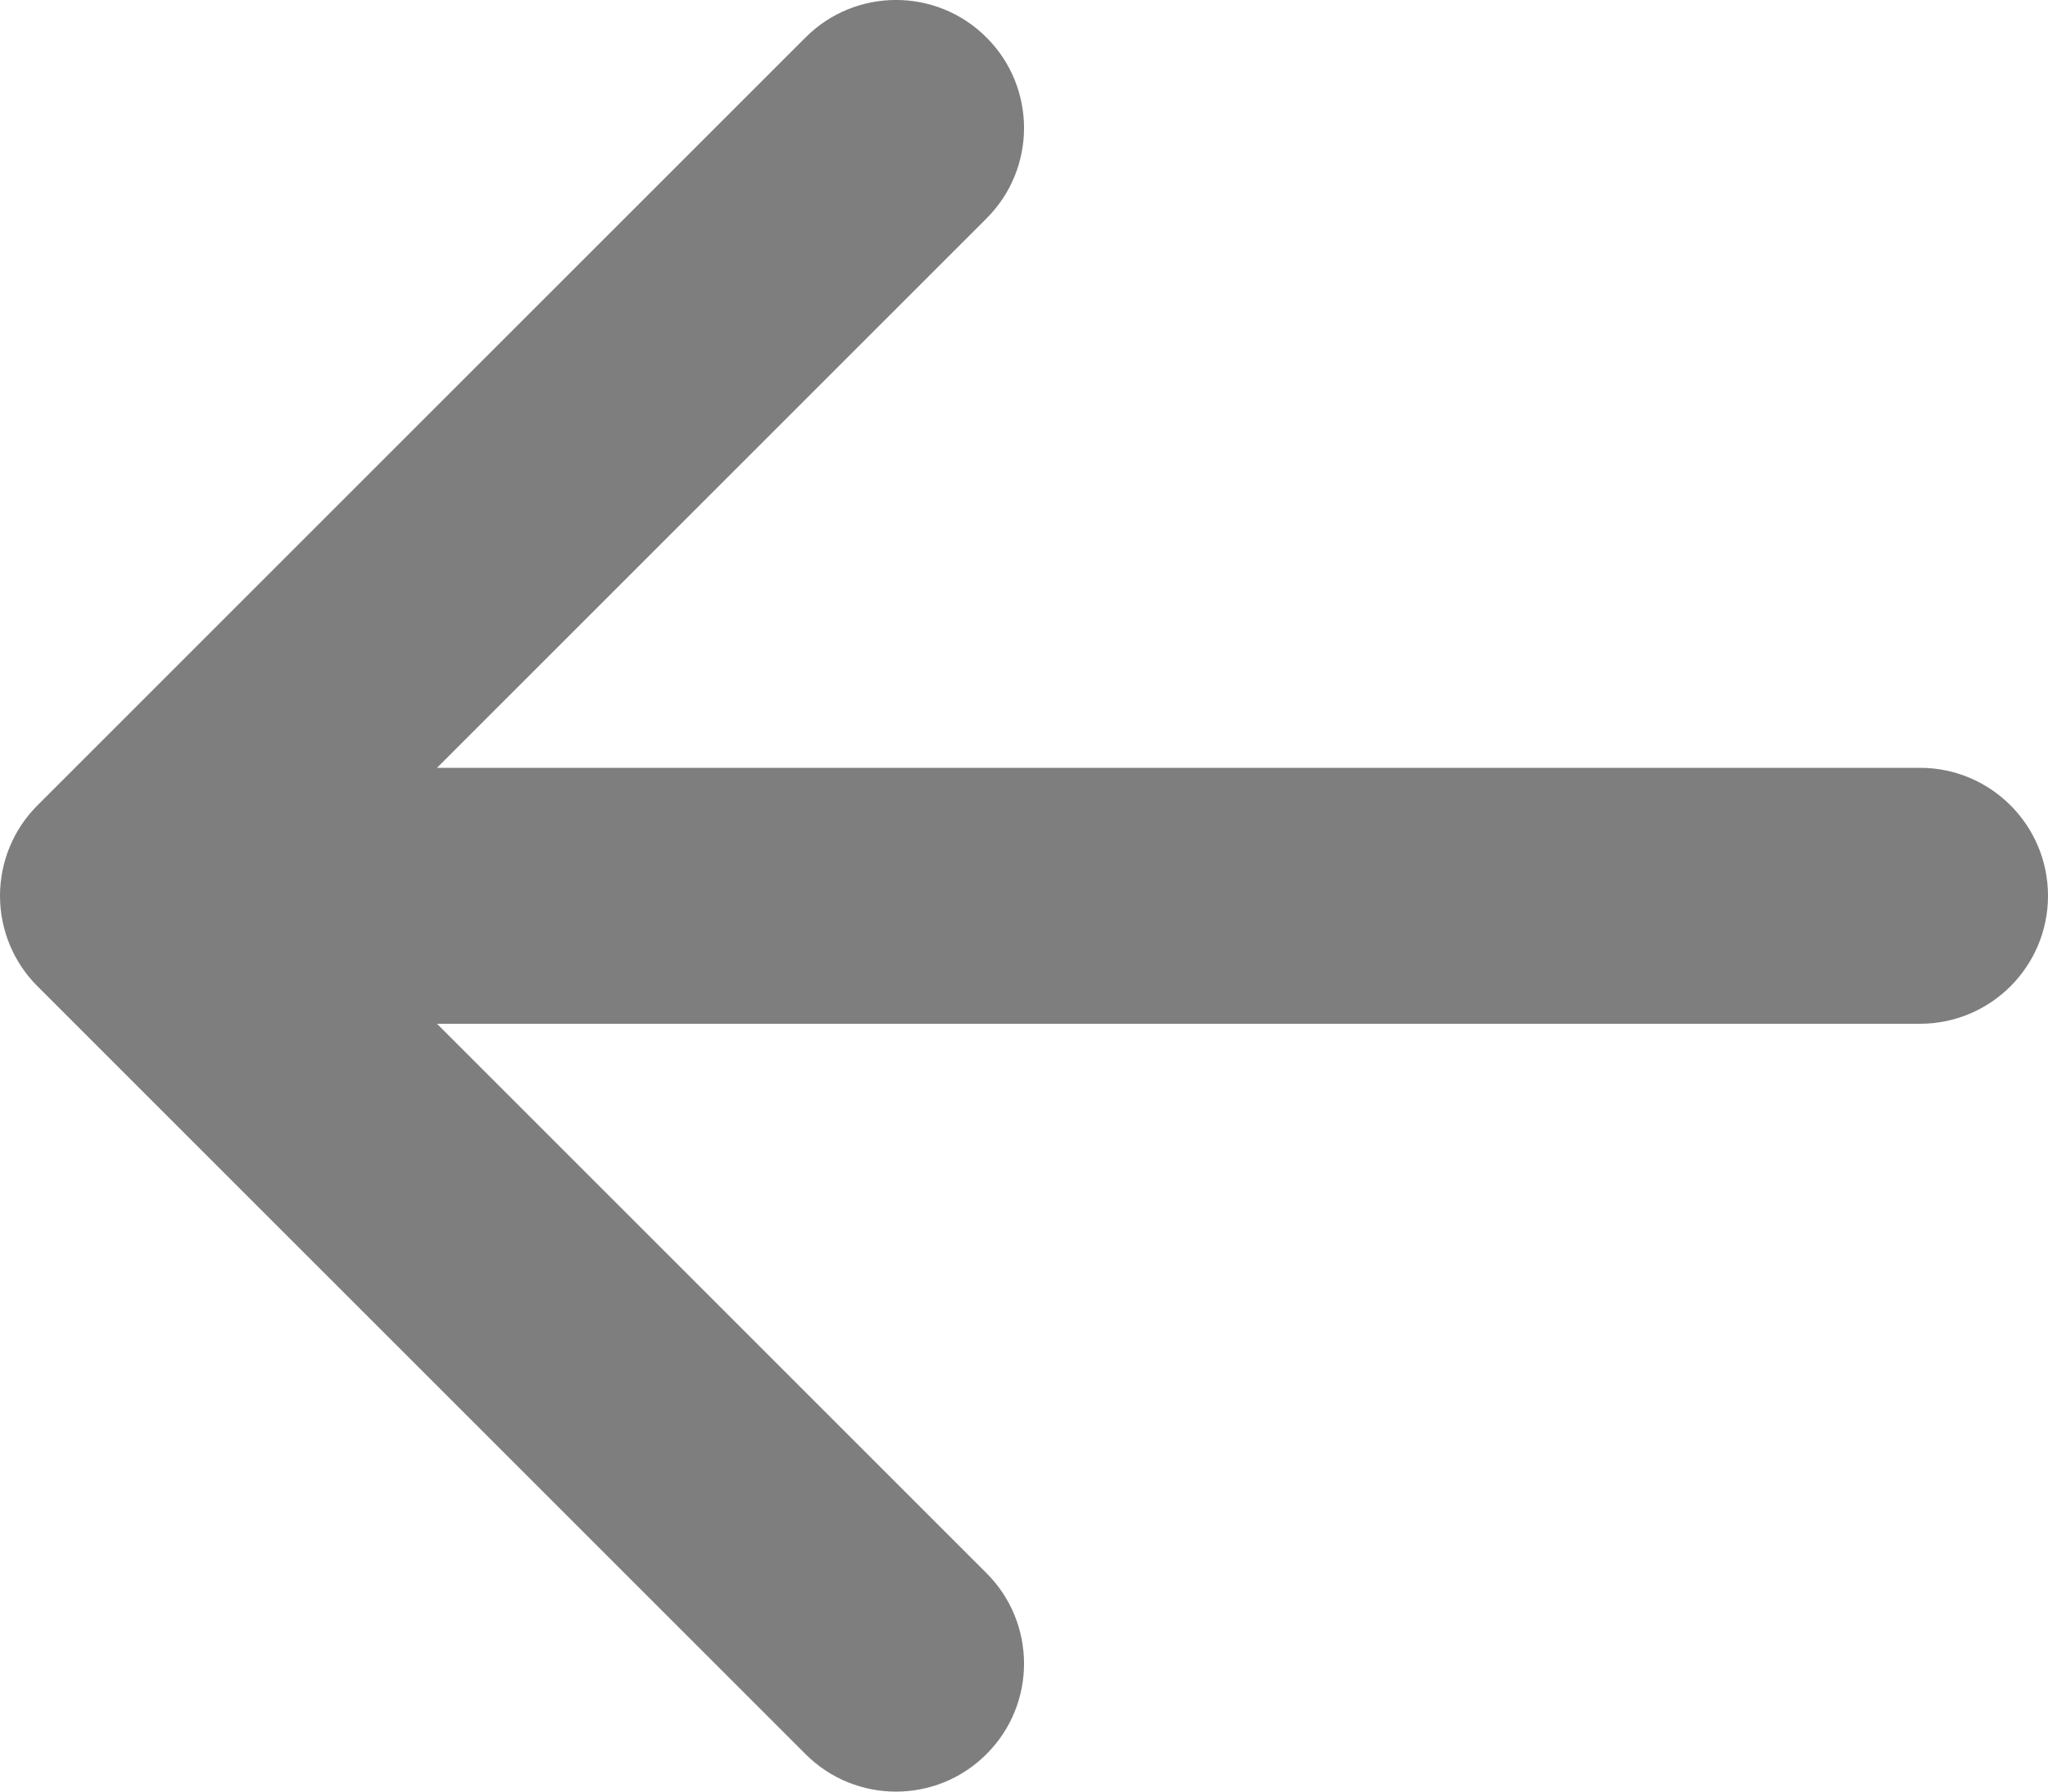 <svg width="16" height="14" viewBox="0 0 16 14" fill="none" xmlns="http://www.w3.org/2000/svg">
    <path d="M7.707 0.293C8.098 0.683 8.098 1.317 7.707 1.707L3.414 6H15C15.552 6 16 6.448 16 7C16 7.552 15.552 8 15 8H3.414L7.707 12.293C8.098 12.683 8.098 13.317 7.707 13.707C7.317 14.098 6.683 14.098 6.293 13.707L0.293 7.707C0.105 7.52 0 7.265 0 7C0 6.735 0.105 6.48 0.293 6.293L6.293 0.293C6.683 -0.098 7.317 -0.098 7.707 0.293Z" fill="#7E7E7E"/>
</svg>

